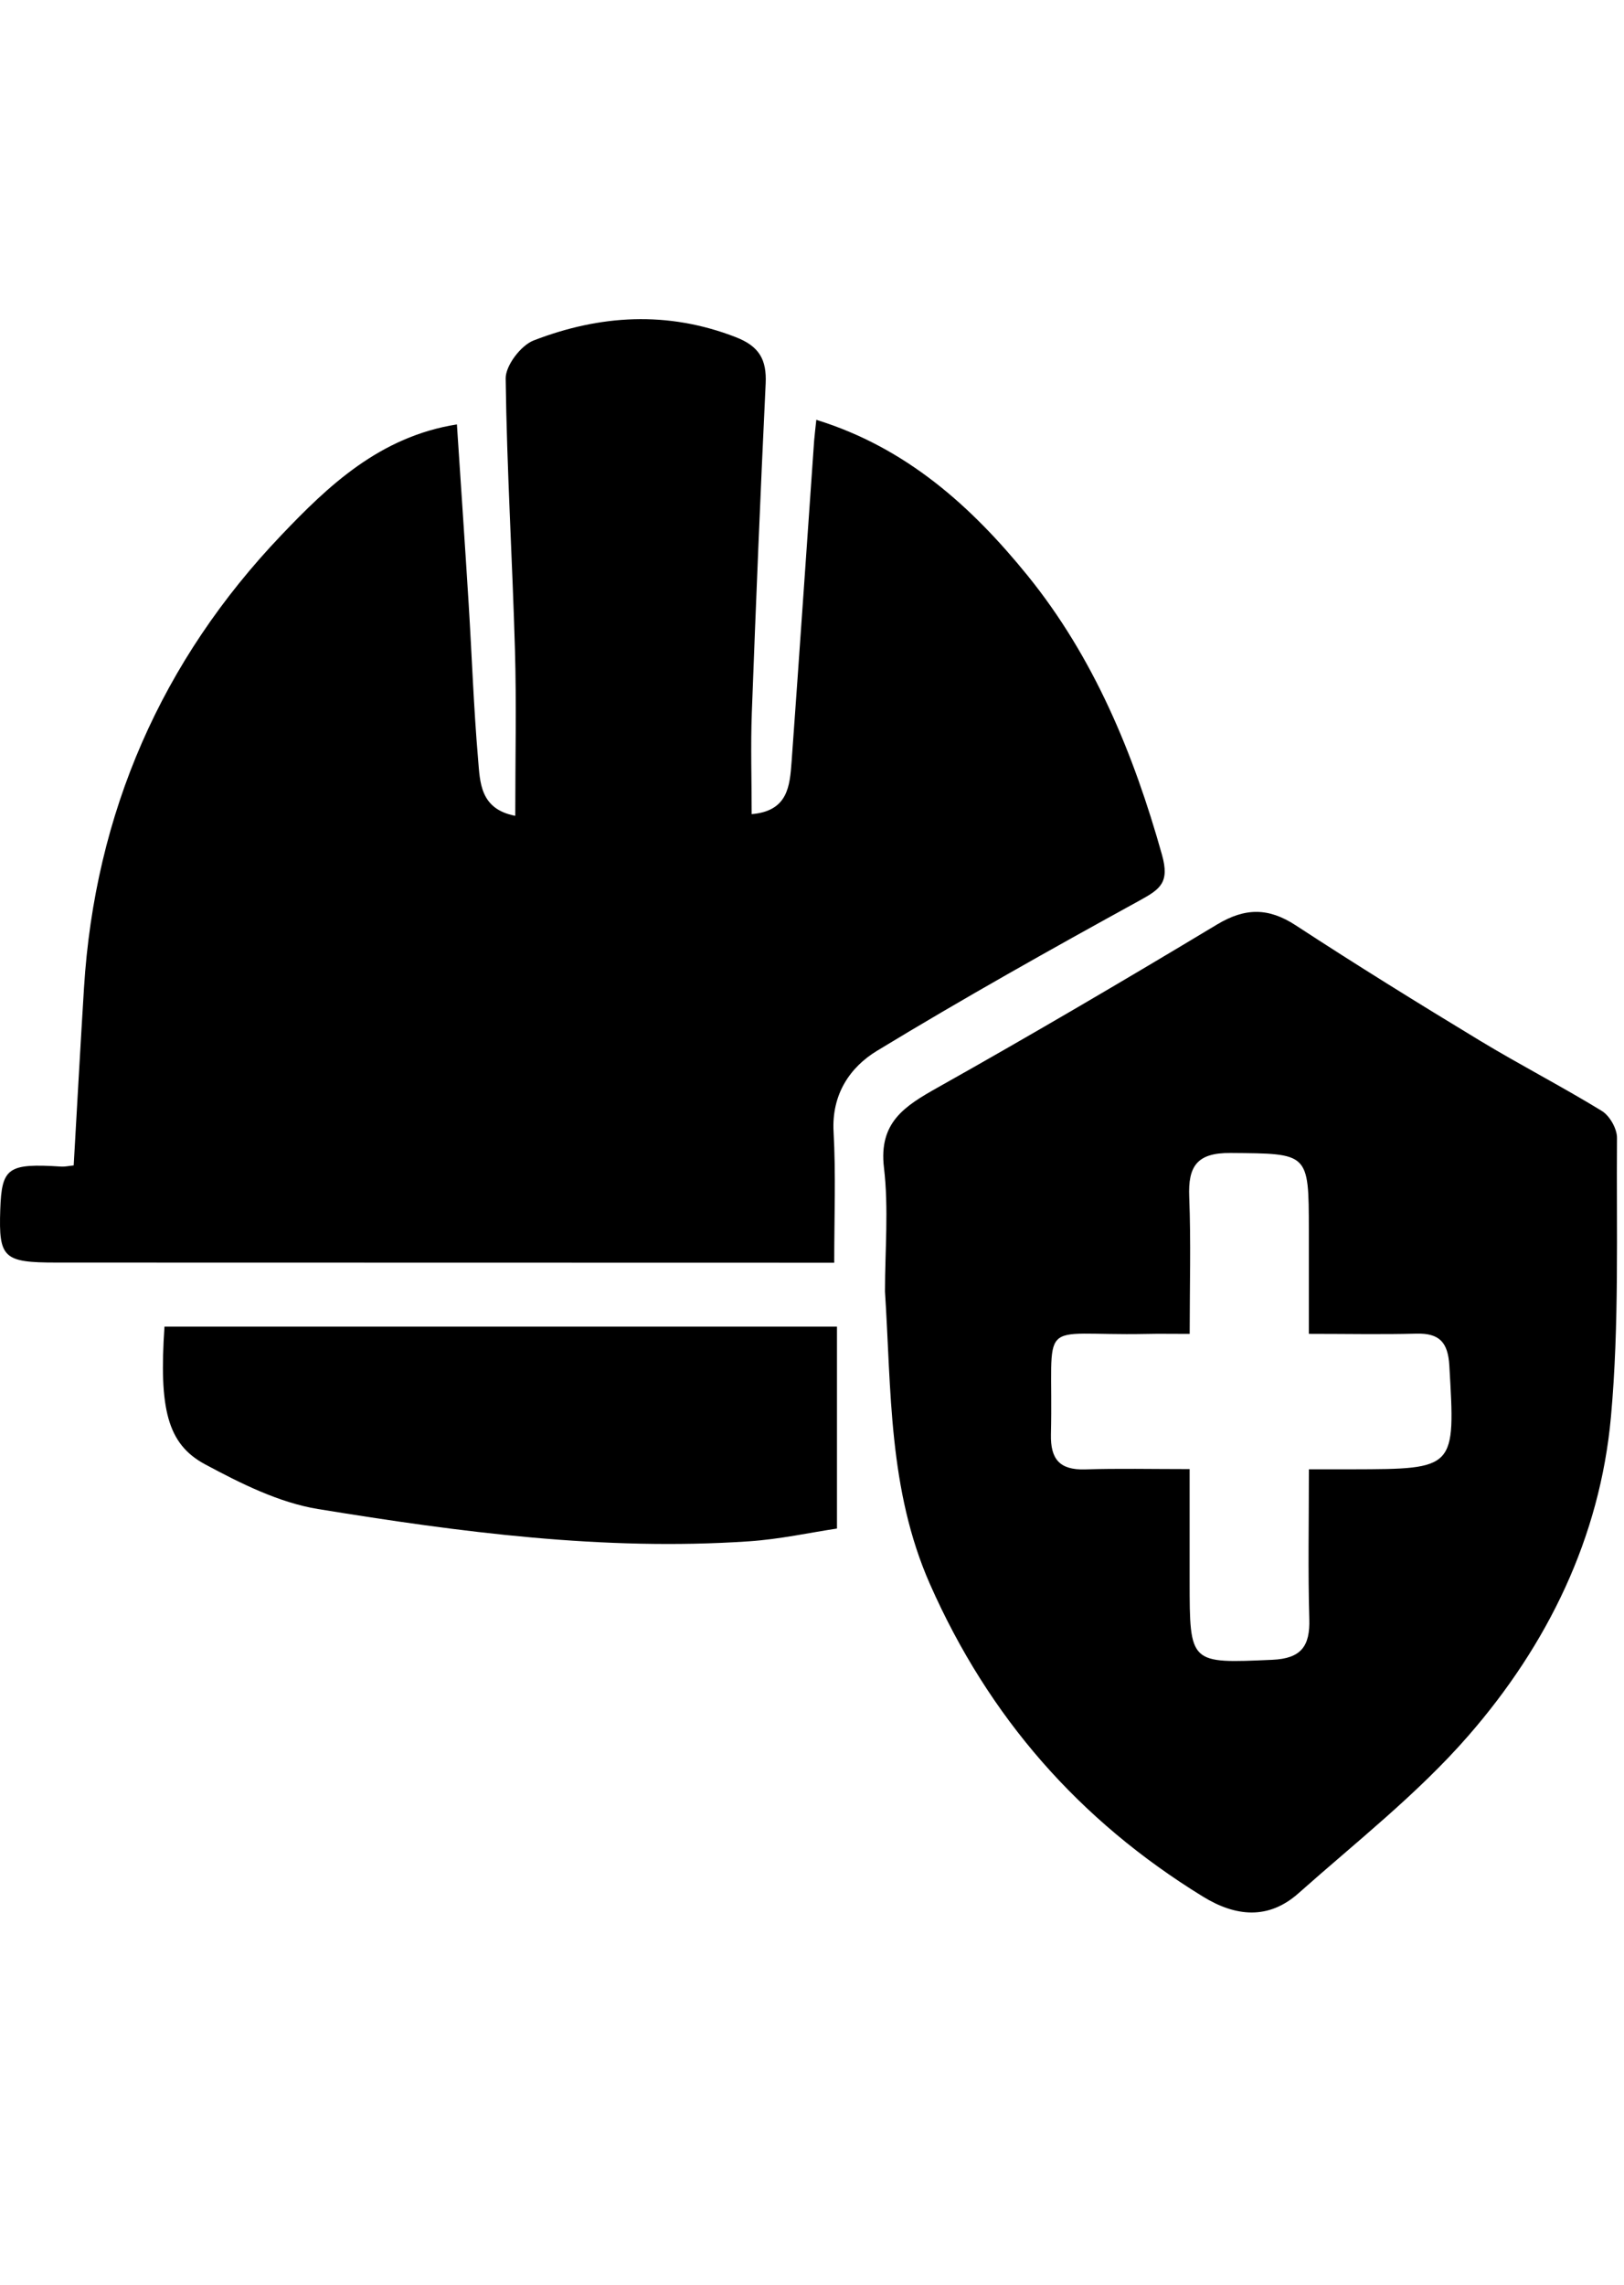 <?xml version="1.0" encoding="utf-8"?>
<!-- Generator: Adobe Illustrator 16.0.0, SVG Export Plug-In . SVG Version: 6.00 Build 0)  -->
<!DOCTYPE svg PUBLIC "-//W3C//DTD SVG 1.1//EN" "http://www.w3.org/Graphics/SVG/1.1/DTD/svg11.dtd">
<svg version="1.1" id="Capa_1" xmlns="http://www.w3.org/2000/svg" xmlns:xlink="http://www.w3.org/1999/xlink" x="0px" y="0px"
	 width="32px" height="45px" viewBox="0 0 32 45" enable-background="new 0 0 32 45" xml:space="preserve">
<path fill-rule="evenodd" clip-rule="evenodd" d="M16.438,24.87c-0.357,0-0.657,0-0.956,0c-4.79-0.001-9.581-0.002-14.372-0.003
	c-1.042,0-1.137-0.088-1.105-1.038c0.028-0.835,0.149-0.919,1.206-0.852c0.072,0.004,0.146-0.014,0.241-0.023
	c0.067-1.17,0.131-2.333,0.203-3.496c0.214-3.447,1.528-6.447,3.896-8.926C6.462,9.577,7.479,8.6,9.003,8.359
	c0.08,1.217,0.16,2.378,0.232,3.54c0.063,1.016,0.098,2.036,0.185,3.05c0.039,0.452,0.033,0.986,0.733,1.119
	c0-1.119,0.025-2.195-0.006-3.27c-0.051-1.782-0.161-3.562-0.183-5.344c-0.003-0.254,0.299-0.65,0.55-0.748
	c1.307-0.505,2.637-0.588,3.983-0.066c0.464,0.18,0.612,0.443,0.59,0.915c-0.104,2.162-0.192,4.325-0.273,6.487
	c-0.024,0.651-0.003,1.303-0.003,1.993c0.719-0.06,0.751-0.558,0.787-1.033c0.153-2.107,0.296-4.214,0.444-6.321
	c0.01-0.121,0.025-0.241,0.043-0.412c1.777,0.548,3.062,1.711,4.162,3.066c1.307,1.613,2.088,3.503,2.649,5.5
	c0.154,0.55-0.033,0.677-0.444,0.903c-1.741,0.956-3.475,1.928-5.172,2.959c-0.538,0.327-0.895,0.863-0.855,1.592
	C16.471,23.121,16.438,23.957,16.438,24.87z"/>
<path fill-rule="evenodd" clip-rule="evenodd" d="M17.438,25.438c0-0.814,0.075-1.637-0.02-2.44
	c-0.106-0.893,0.409-1.213,1.058-1.578c1.854-1.041,3.687-2.118,5.508-3.213c0.551-0.33,1.009-0.333,1.546,0.017
	c1.194,0.78,2.407,1.531,3.627,2.27c0.793,0.48,1.618,0.904,2.408,1.388c0.154,0.095,0.299,0.351,0.297,0.531
	c-0.013,1.831,0.046,3.672-0.119,5.491c-0.216,2.384-1.252,4.493-2.805,6.277c-0.995,1.144-2.213,2.096-3.353,3.109
	c-0.591,0.525-1.238,0.462-1.885,0.063c-2.432-1.495-4.217-3.528-5.377-6.155C17.502,29.335,17.564,27.387,17.438,25.438z
	 M25.791,28.939c0.353,0,0.603,0.001,0.852,0c2.047-0.005,2.034-0.005,1.915-2.046c-0.027-0.457-0.197-0.637-0.647-0.626
	c-0.68,0.018-1.358,0.004-2.121,0.004c0-0.743,0.001-1.396,0-2.052c-0.002-1.525-0.002-1.497-1.544-1.51
	c-0.66-0.006-0.838,0.26-0.813,0.866c0.035,0.881,0.009,1.766,0.009,2.697c-0.359,0-0.612-0.005-0.863,0.001
	c-2.211,0.044-1.816-0.396-1.871,1.981c-0.01,0.486,0.173,0.7,0.667,0.687c0.654-0.021,1.309-0.006,2.066-0.006
	c0,0.789-0.001,1.494,0,2.199c0.001,1.646,0.001,1.628,1.629,1.557c0.569-0.025,0.746-0.268,0.729-0.807
	C25.772,30.945,25.791,30.005,25.791,28.939z"/>
<path fill-rule="evenodd" clip-rule="evenodd" d="M3.241,26.129c4.409,0,8.775,0,13.251,0c0,1.278,0,2.563,0,3.977
	c-0.513,0.076-1.124,0.211-1.742,0.252c-2.855,0.192-5.677-0.179-8.481-0.636c-0.773-0.126-1.529-0.506-2.232-0.883
	C3.294,28.438,3.132,27.74,3.241,26.129z"/>
</svg>
